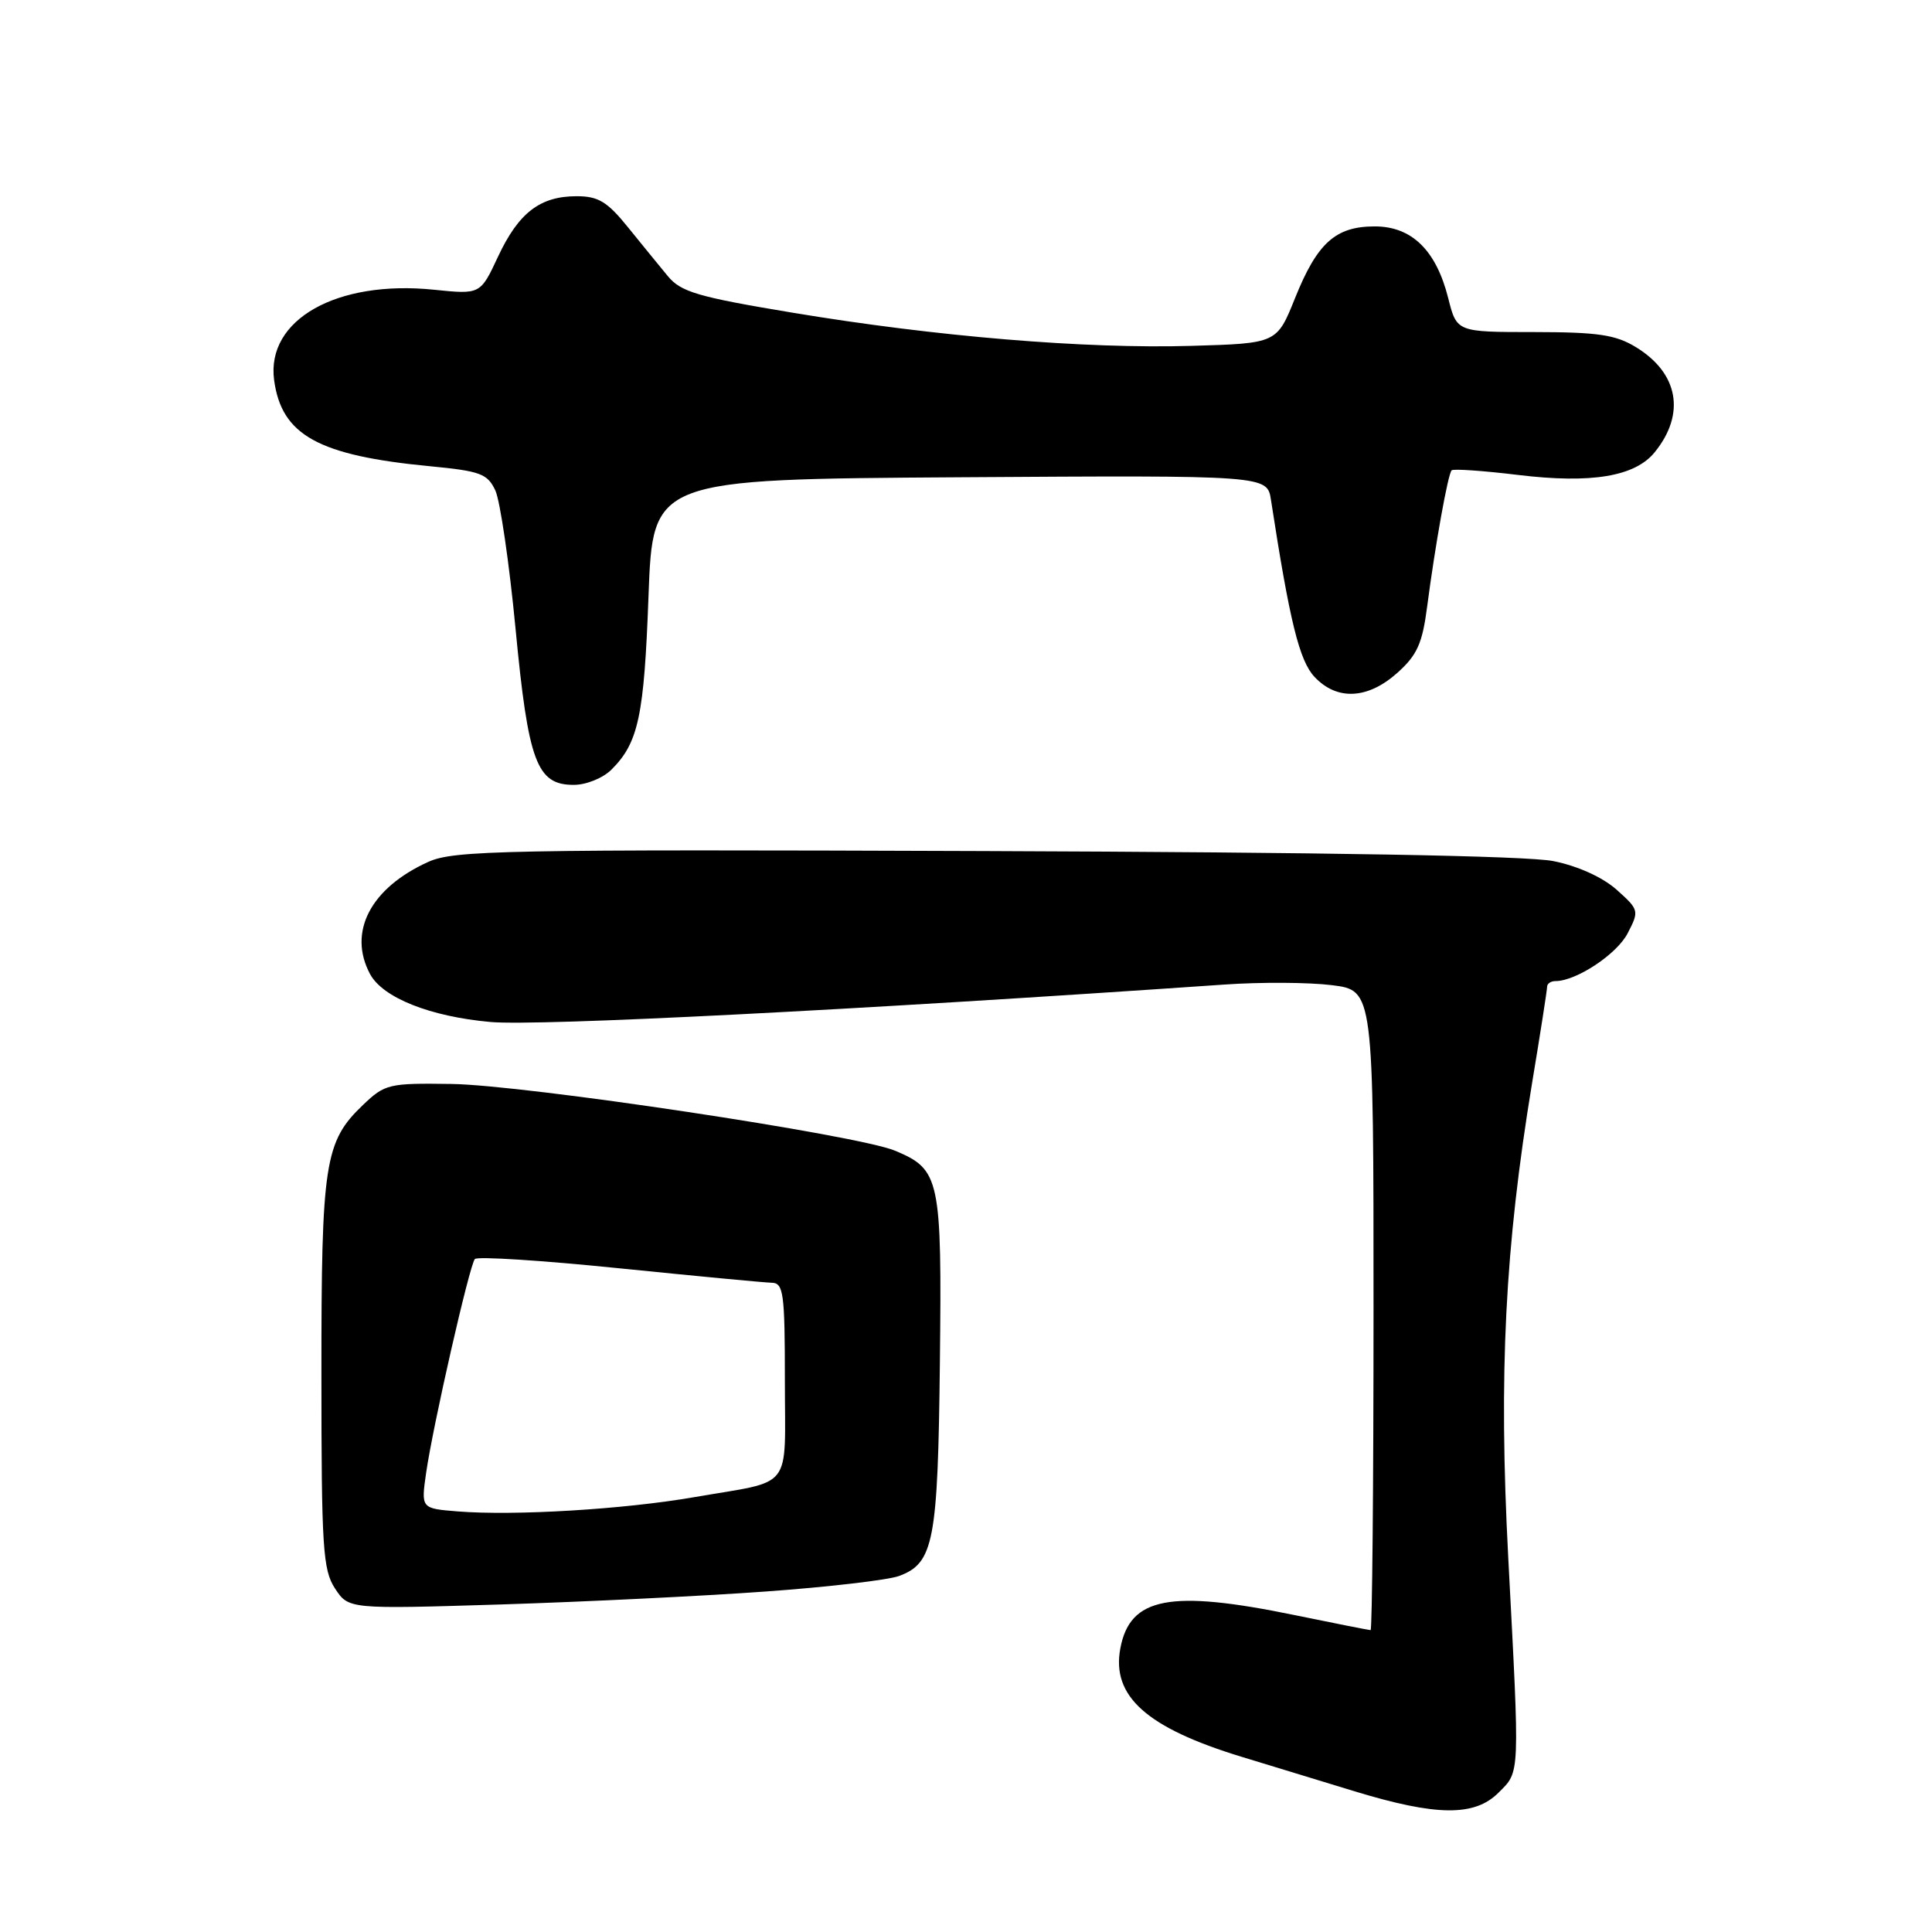 <?xml version="1.0" encoding="UTF-8" standalone="no"?>
<!DOCTYPE svg PUBLIC "-//W3C//DTD SVG 1.1//EN" "http://www.w3.org/Graphics/SVG/1.1/DTD/svg11.dtd" >
<svg xmlns="http://www.w3.org/2000/svg" xmlns:xlink="http://www.w3.org/1999/xlink" version="1.1" viewBox="0 0 256 256">
 <g >
 <path fill="currentColor"
d=" M 198.55 237.55 C 201.44 234.66 201.39 235.66 199.85 206.39 C 198.57 181.97 199.41 165.31 203.01 143.50 C 204.11 136.90 205.00 131.16 205.00 130.75 C 205.00 130.34 205.49 130.00 206.10 130.00 C 208.86 130.00 214.24 126.44 215.67 123.67 C 217.22 120.68 217.19 120.56 214.21 117.89 C 212.35 116.24 209.08 114.75 205.83 114.10 C 202.40 113.40 175.62 112.93 130.50 112.77 C 66.66 112.54 60.17 112.67 56.76 114.20 C 49.10 117.66 46.06 123.50 49.03 129.06 C 50.72 132.21 56.99 134.70 65.00 135.42 C 71.33 135.98 113.01 133.86 162.23 130.46 C 167.04 130.12 173.45 130.16 176.48 130.54 C 182.00 131.23 182.00 131.23 182.00 173.62 C 182.00 196.93 181.82 216.00 181.61 216.00 C 181.40 216.00 176.85 215.10 171.50 214.00 C 155.03 210.61 149.72 211.63 148.45 218.42 C 147.26 224.76 151.93 228.94 164.50 232.78 C 168.35 233.95 175.10 236.01 179.50 237.36 C 190.34 240.66 195.38 240.71 198.55 237.55 Z  M 101.50 210.88 C 109.75 210.29 117.68 209.36 119.12 208.83 C 123.73 207.13 124.28 204.28 124.54 180.50 C 124.81 156.12 124.56 154.97 118.59 152.47 C 113.61 150.39 69.62 143.77 59.82 143.63 C 51.52 143.51 51.01 143.63 48.10 146.41 C 43.01 151.27 42.58 154.06 42.59 182.12 C 42.59 205.09 42.78 208.02 44.39 210.48 C 46.19 213.22 46.19 213.22 66.35 212.60 C 77.43 212.25 93.25 211.48 101.50 210.88 Z  M 81.04 101.96 C 84.60 98.40 85.35 94.87 85.93 79.00 C 86.50 63.50 86.50 63.50 127.20 63.24 C 167.91 62.98 167.91 62.98 168.41 66.24 C 170.89 82.35 172.17 87.55 174.18 89.69 C 177.15 92.86 181.23 92.66 185.15 89.16 C 187.77 86.82 188.47 85.27 189.10 80.41 C 190.17 72.22 191.86 62.81 192.35 62.32 C 192.57 62.10 196.52 62.37 201.13 62.93 C 210.85 64.11 216.65 63.15 219.26 59.92 C 223.38 54.84 222.41 49.44 216.77 46.00 C 214.07 44.35 211.73 44.01 203.26 44.00 C 193.03 44.00 193.03 44.00 191.90 39.52 C 190.30 33.16 187.07 30.00 182.16 30.00 C 176.97 30.00 174.54 32.18 171.60 39.50 C 169.19 45.50 169.19 45.50 157.84 45.83 C 143.75 46.24 123.96 44.59 105.00 41.43 C 92.48 39.35 90.23 38.69 88.50 36.60 C 87.40 35.27 85.01 32.34 83.19 30.09 C 80.47 26.72 79.27 26.00 76.41 26.00 C 71.56 26.00 68.72 28.18 65.99 34.01 C 63.65 39.02 63.65 39.02 57.50 38.39 C 44.62 37.07 35.26 42.36 36.32 50.35 C 37.30 57.66 42.16 60.36 56.99 61.78 C 63.66 62.42 64.60 62.77 65.64 65.00 C 66.27 66.38 67.48 74.60 68.31 83.28 C 70.00 101.00 71.12 104.00 76.02 104.00 C 77.69 104.00 79.90 103.10 81.04 101.96 Z  M 60.65 200.27 C 55.79 199.88 55.79 199.88 56.46 195.19 C 57.36 188.91 62.20 167.67 62.92 166.83 C 63.24 166.46 71.83 167.01 82.00 168.05 C 92.17 169.08 101.29 169.95 102.25 169.97 C 103.82 170.00 104.00 171.30 104.00 182.93 C 104.00 197.74 105.29 196.08 92.00 198.38 C 82.64 200.00 68.18 200.87 60.65 200.27 Z "/>
</g>
</svg>